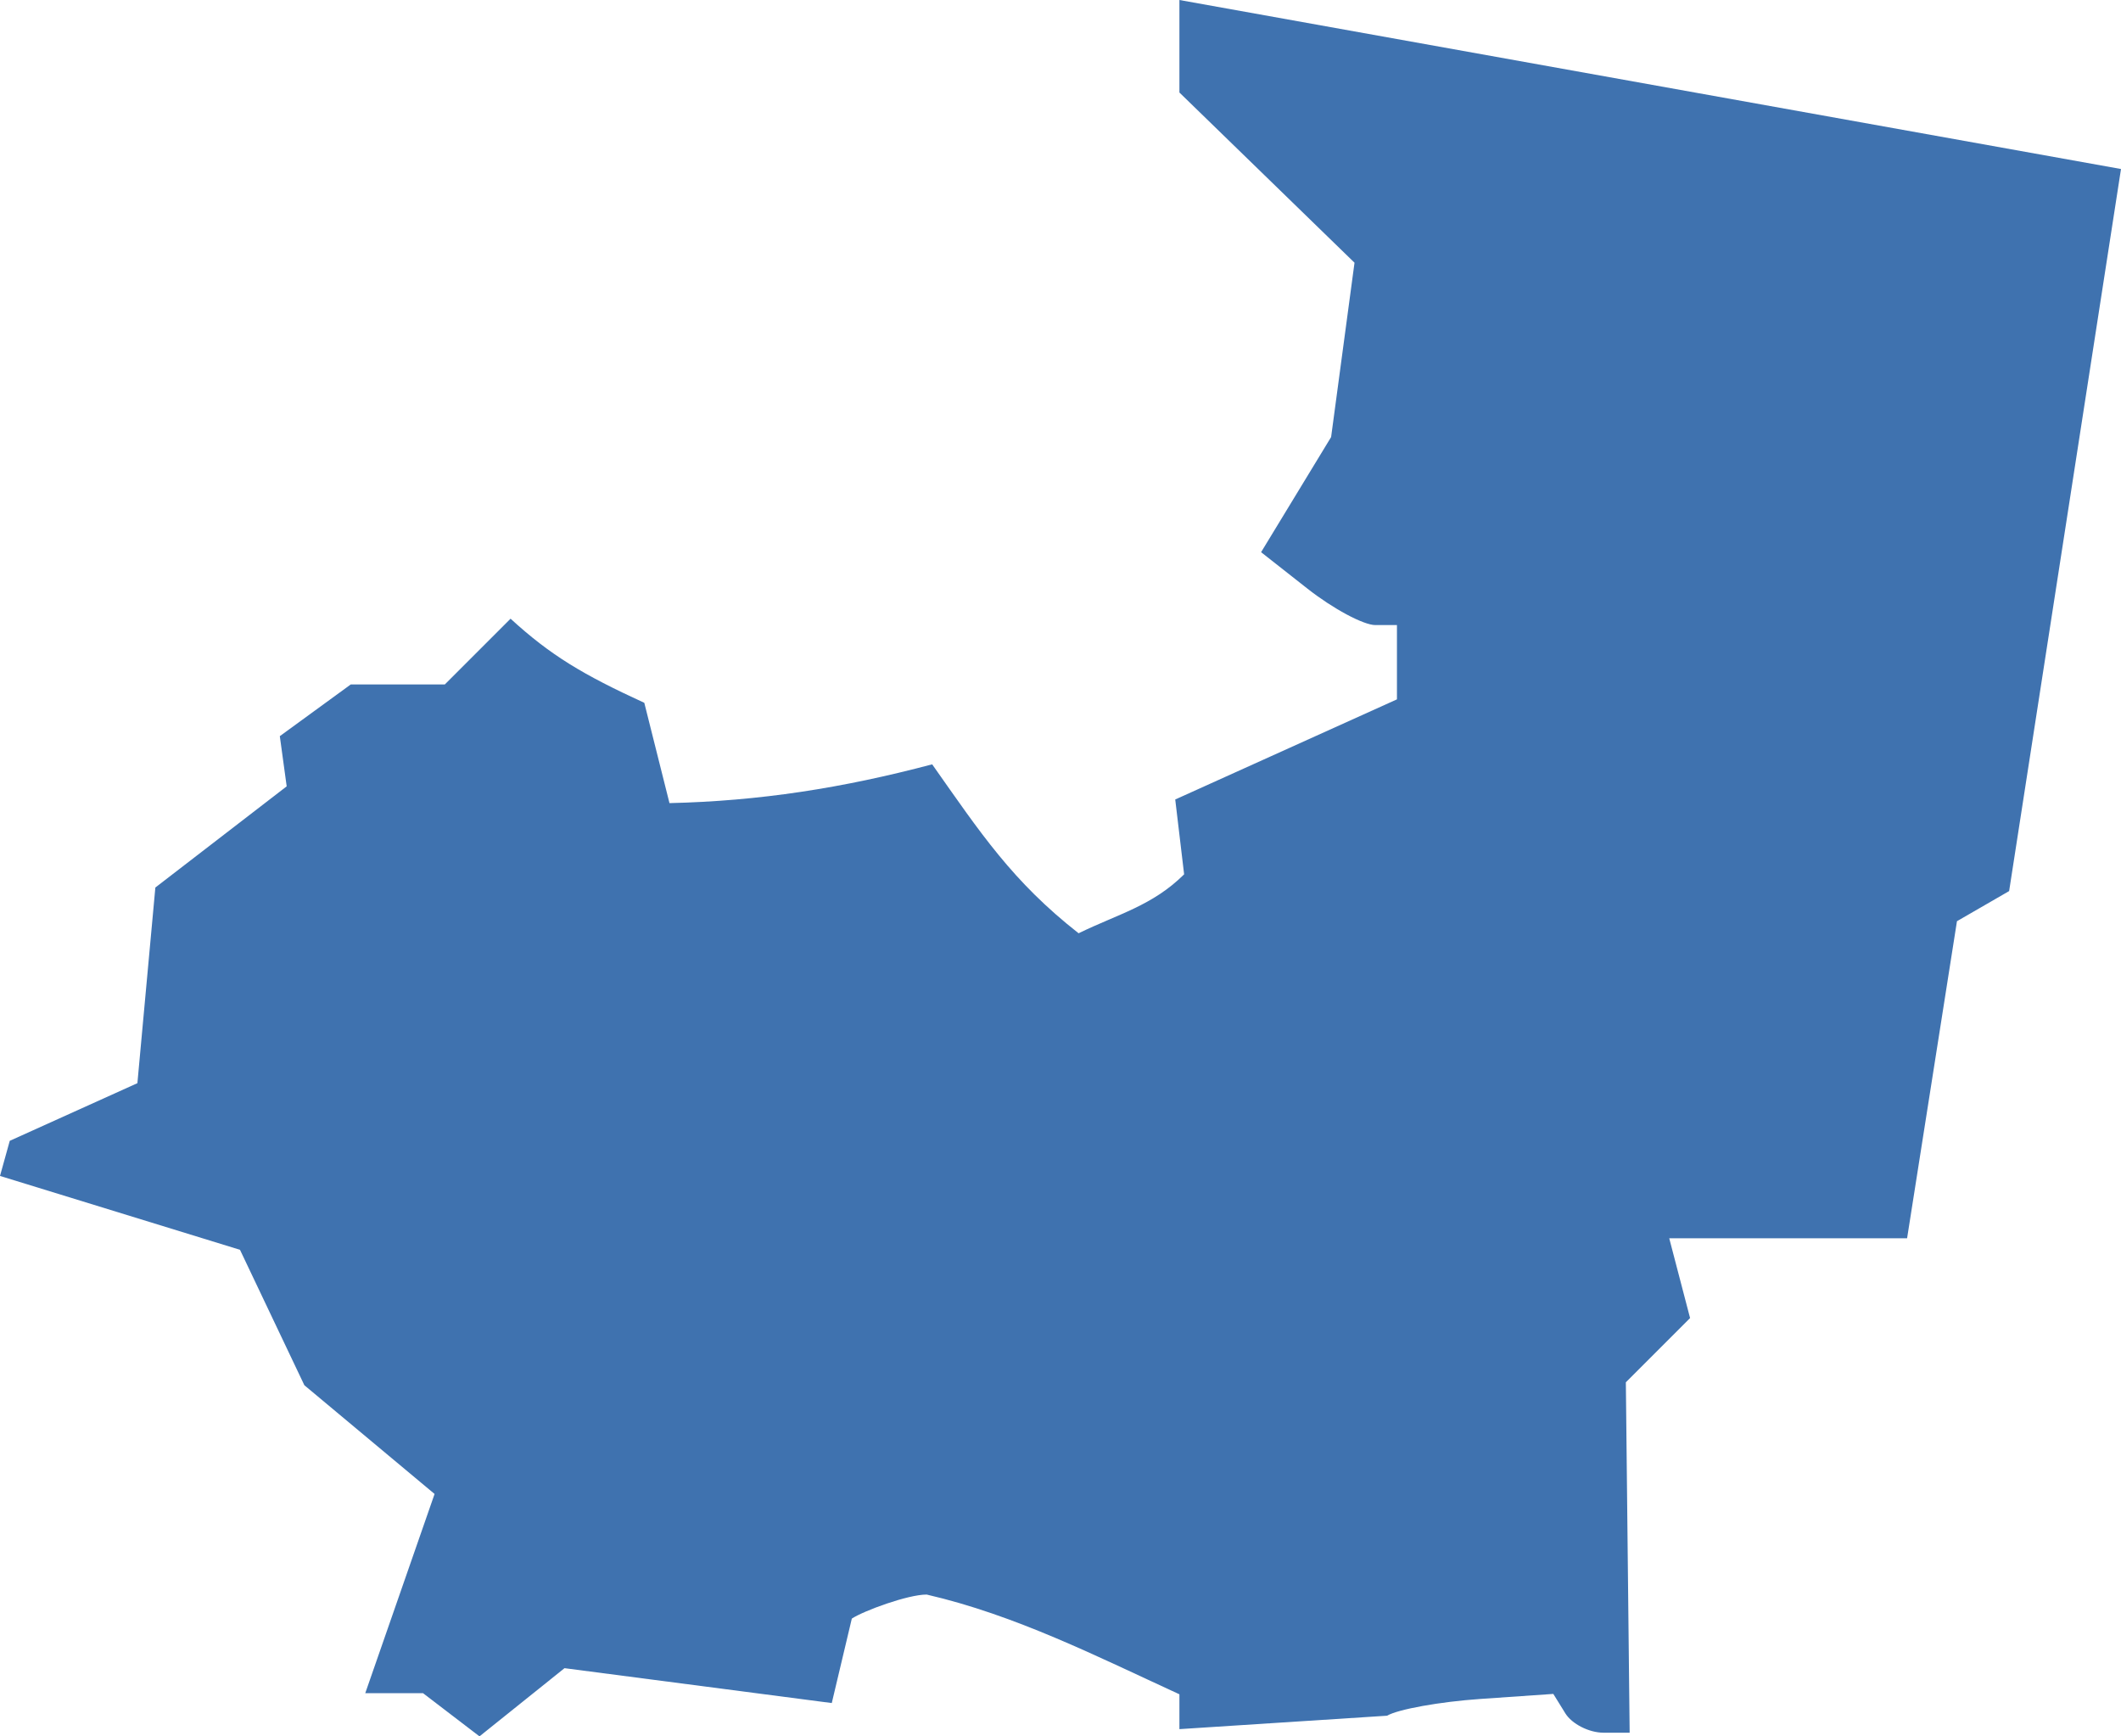 <?xml version="1.0" encoding="UTF-8" standalone="no"?>
<svg
   xmlns:dc="http://purl.org/dc/elements/1.1/"
   xmlns:cc="http://creativecommons.org/ns#"
   xmlns:rdf="http://www.w3.org/1999/02/22-rdf-syntax-ns#"
   xmlns:svg="http://www.w3.org/2000/svg"
   xmlns="http://www.w3.org/2000/svg"
   xmlns:sodipodi="http://sodipodi.sourceforge.net/DTD/sodipodi-0.dtd"
   xmlns:inkscape="http://www.inkscape.org/namespaces/inkscape"
   version="1.0"
   width="60.822"
   height="49.787"
   id="svg2"
   sodipodi:docname="CA_52.svg"
   inkscape:version="0.92.2 5c3e80d, 2017-08-06">
  <defs
     id="defs382" />
  <sodipodi:namedview
     pagecolor="#ffffff"
     bordercolor="#666666"
     borderopacity="1"
     objecttolerance="10"
     gridtolerance="10"
     guidetolerance="10"
     inkscape:pageopacity="0"
     inkscape:pageshadow="2"
     inkscape:window-width="640"
     inkscape:window-height="480"
     id="namedview380"
     showgrid="false"
     inkscape:zoom="0.12542268"
     inkscape:cx="1021.4293"
     inkscape:cy="287.47127"
     inkscape:window-x="0"
     inkscape:window-y="0"
     inkscape:window-maximized="0"
     inkscape:current-layer="svg2" />
  <path
     d="M 13.75,49.787 12.131,48.549 H 10.474 L 12.462,42.837 8.728,39.719 6.882,35.836 0,33.718 0.28,32.711 3.94,31.058 4.455,25.448 8.221,22.547 8.024,21.108 10.059,19.625 h 2.697 l 1.885,-1.885 c 1.149,1.053 2.082,1.608 3.835,2.412 l 0.361,1.438 0.361,1.438 c 2.573,-0.059 4.96,-0.43 7.533,-1.112 1.4,1.988 2.301,3.354 4.199,4.844 1.146,-0.558 2.118,-0.79 3.026,-1.69 l -0.255,-2.146 6.358,-2.871 v -2.13 h -0.619 c -0.341,0 -1.217,-0.47 -1.948,-1.045 l -1.329,-1.045 2.008,-3.301 0.671,-4.999 -5.021,-4.88 V 0 l 27.001,4.846 -3.208,20.704 -1.496,0.864 -1.43,9.091 H 47.867 l 0.598,2.288 -1.842,1.842 0.109,10.047 h -0.751 c -0.413,0 -0.905,-0.25 -1.094,-0.556 l -0.344,-0.556 -2.1,0.145 c -1.155,0.08 -2.355,0.296 -2.667,0.48 l -5.955,0.385 v -0.999 c -2.367,-1.087 -4.702,-2.273 -7.248,-2.86 -0.537,0 -1.792,0.46 -2.146,0.689 l -0.575,2.422 -7.664,-1 z"
     style="fill:#3F72AF"
     id="CA_52"
     inkscape:connector-curvature="0" />
</svg>
